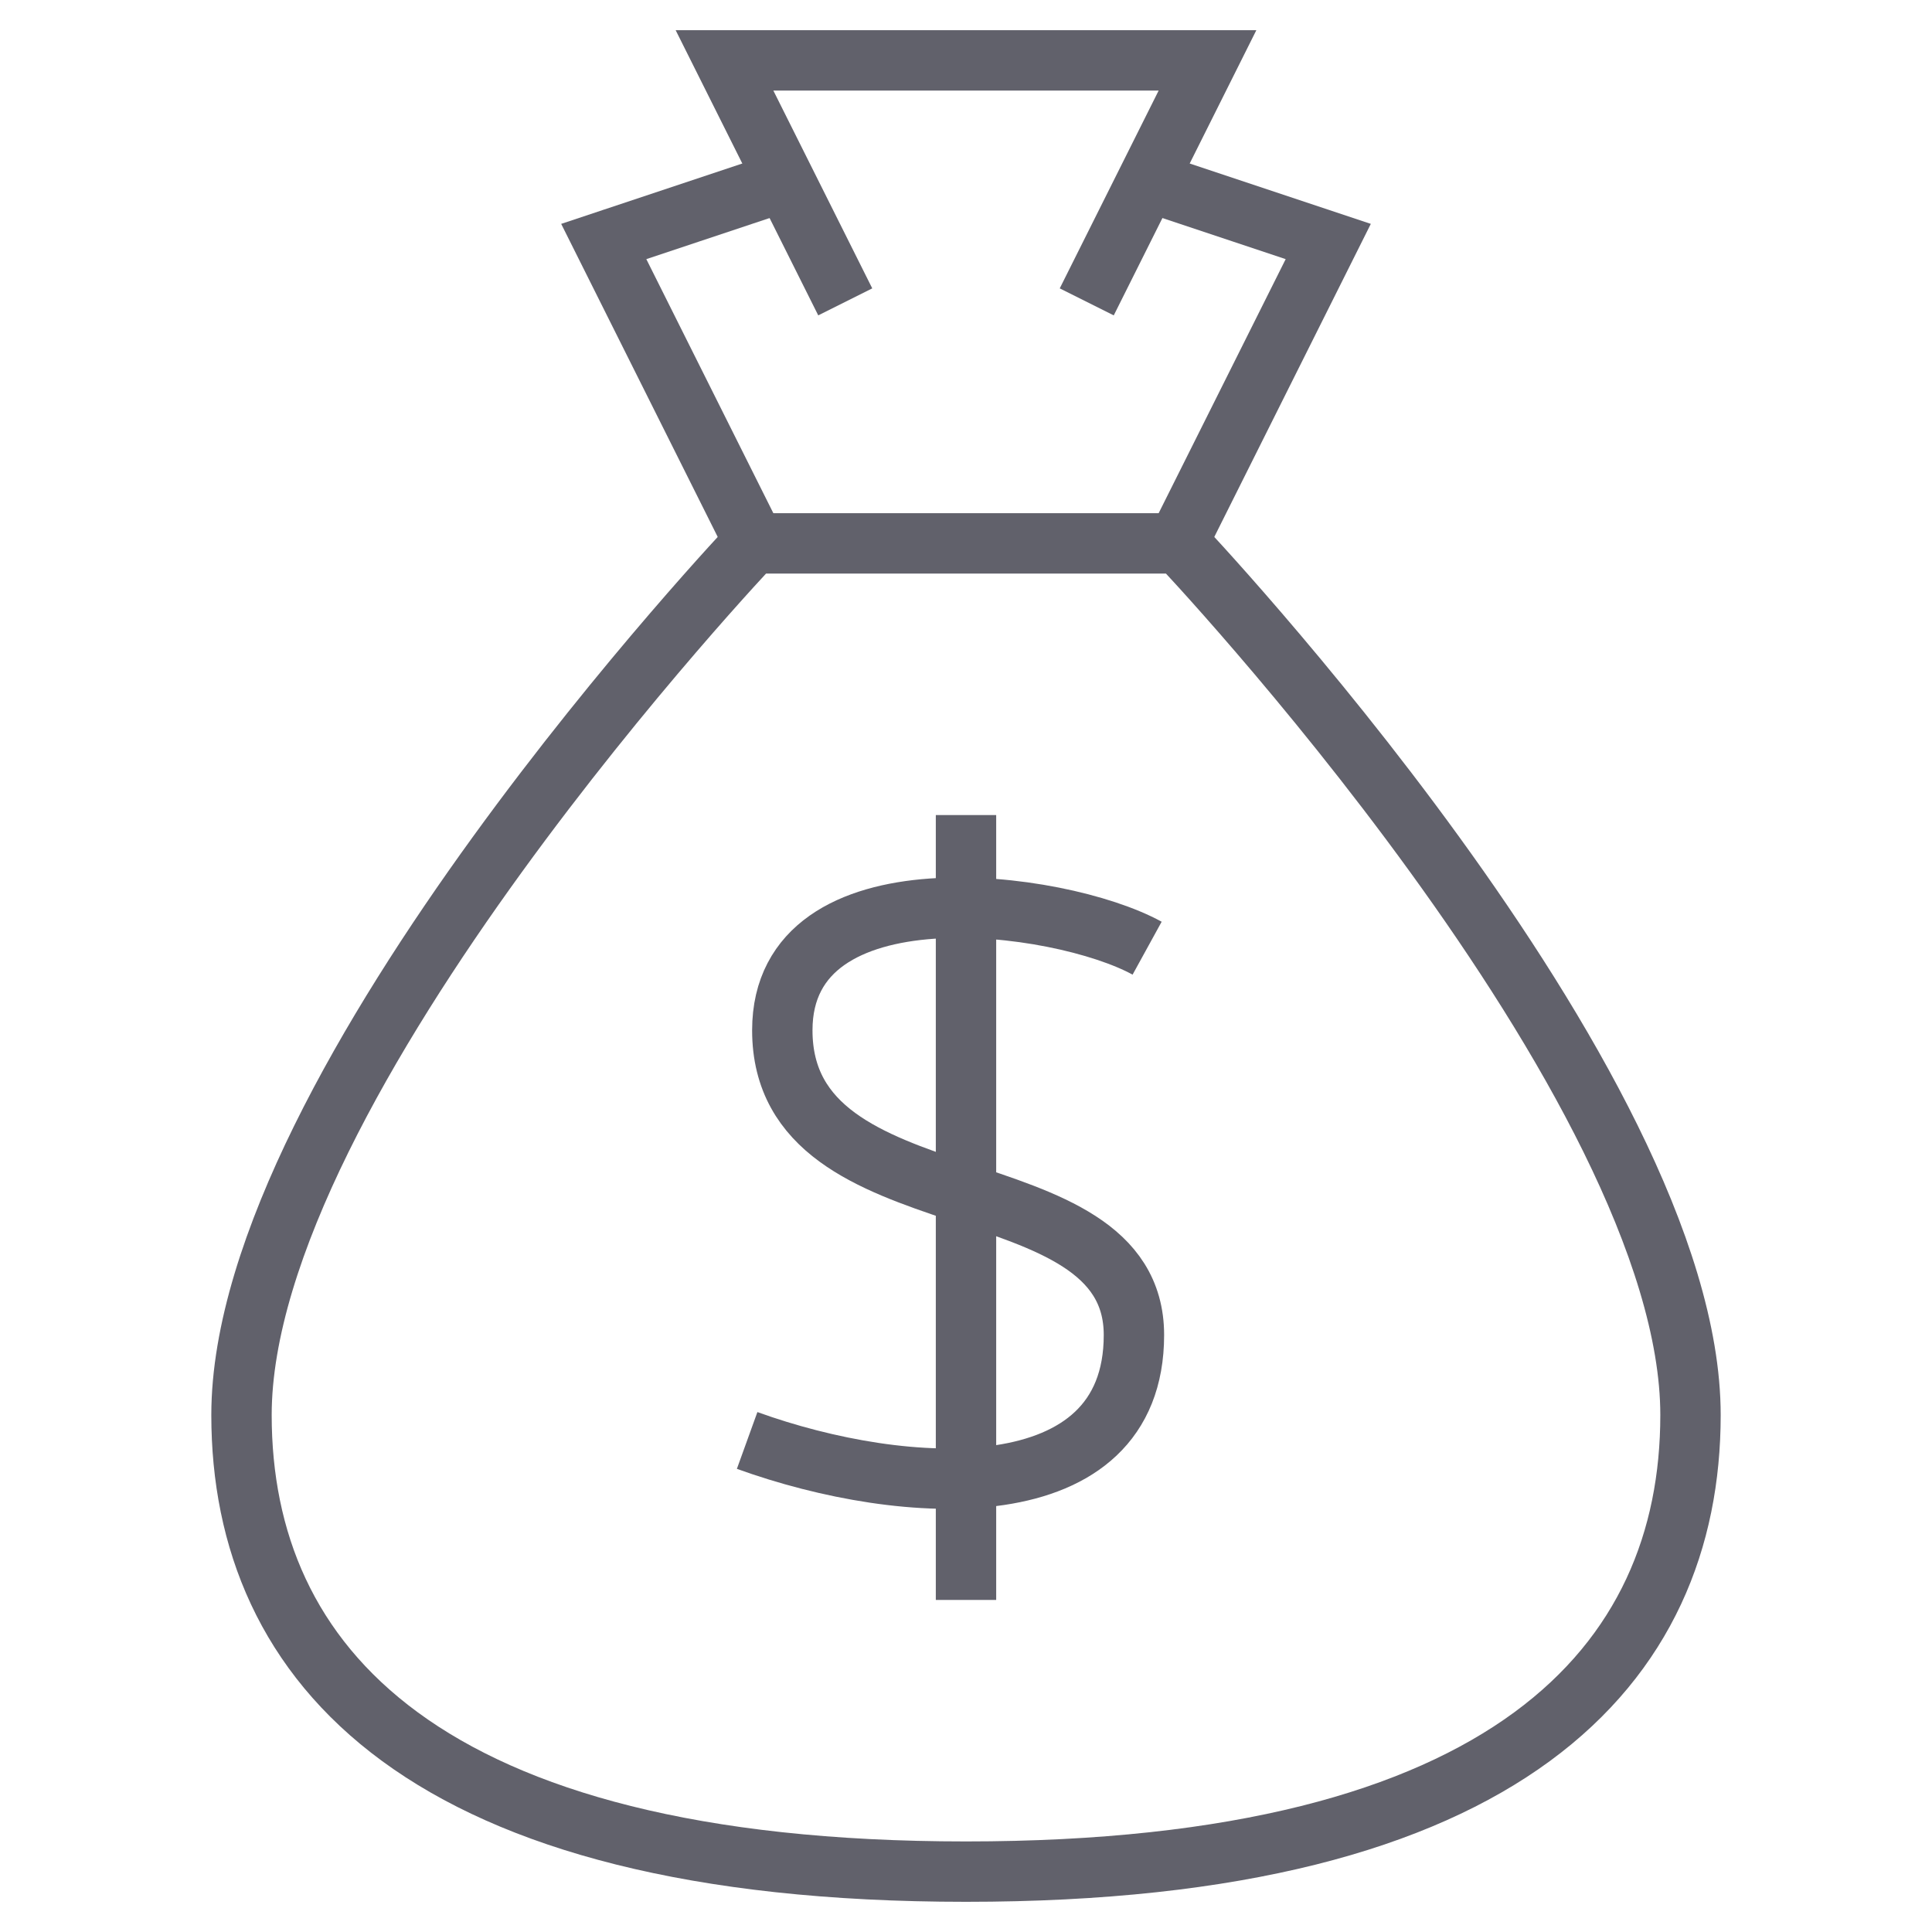 <svg xmlns="http://www.w3.org/2000/svg" height="64" width="64" viewBox="0 0 64 64"><line data-color="color-2" x1="32" y1="27" x2="32" y2="53" fill="none" stroke="#61616b" stroke-width="2"></line><path data-color="color-2" d="M38,31.41c-2.912-1.6-12.085-2.8-12.085,2.719,0,6.6,11.648,4.271,11.648,10.095s-7.571,5.387-12.813,3.493" fill="none" stroke="#61616b" stroke-width="2"></path><path d="M39.059,18H24.941S8,35.875,8,46.875C8,55.125,14,62,32,62s24-6.875,24-15.125C56,35.875,39.059,18,39.059,18Z" fill="none" stroke="#61616b" stroke-width="2"></path><polyline data-cap="butt" points="39 18 44 8 38 6" fill="none" stroke="#61616b" stroke-width="2"></polyline><polyline data-cap="butt" points="26 6 20 8 25 18" fill="none" stroke="#61616b" stroke-width="2"></polyline><polyline points="28 10 24 2 40 2 36 10" fill="none" stroke="#61616b" stroke-width="2"></polyline></svg>